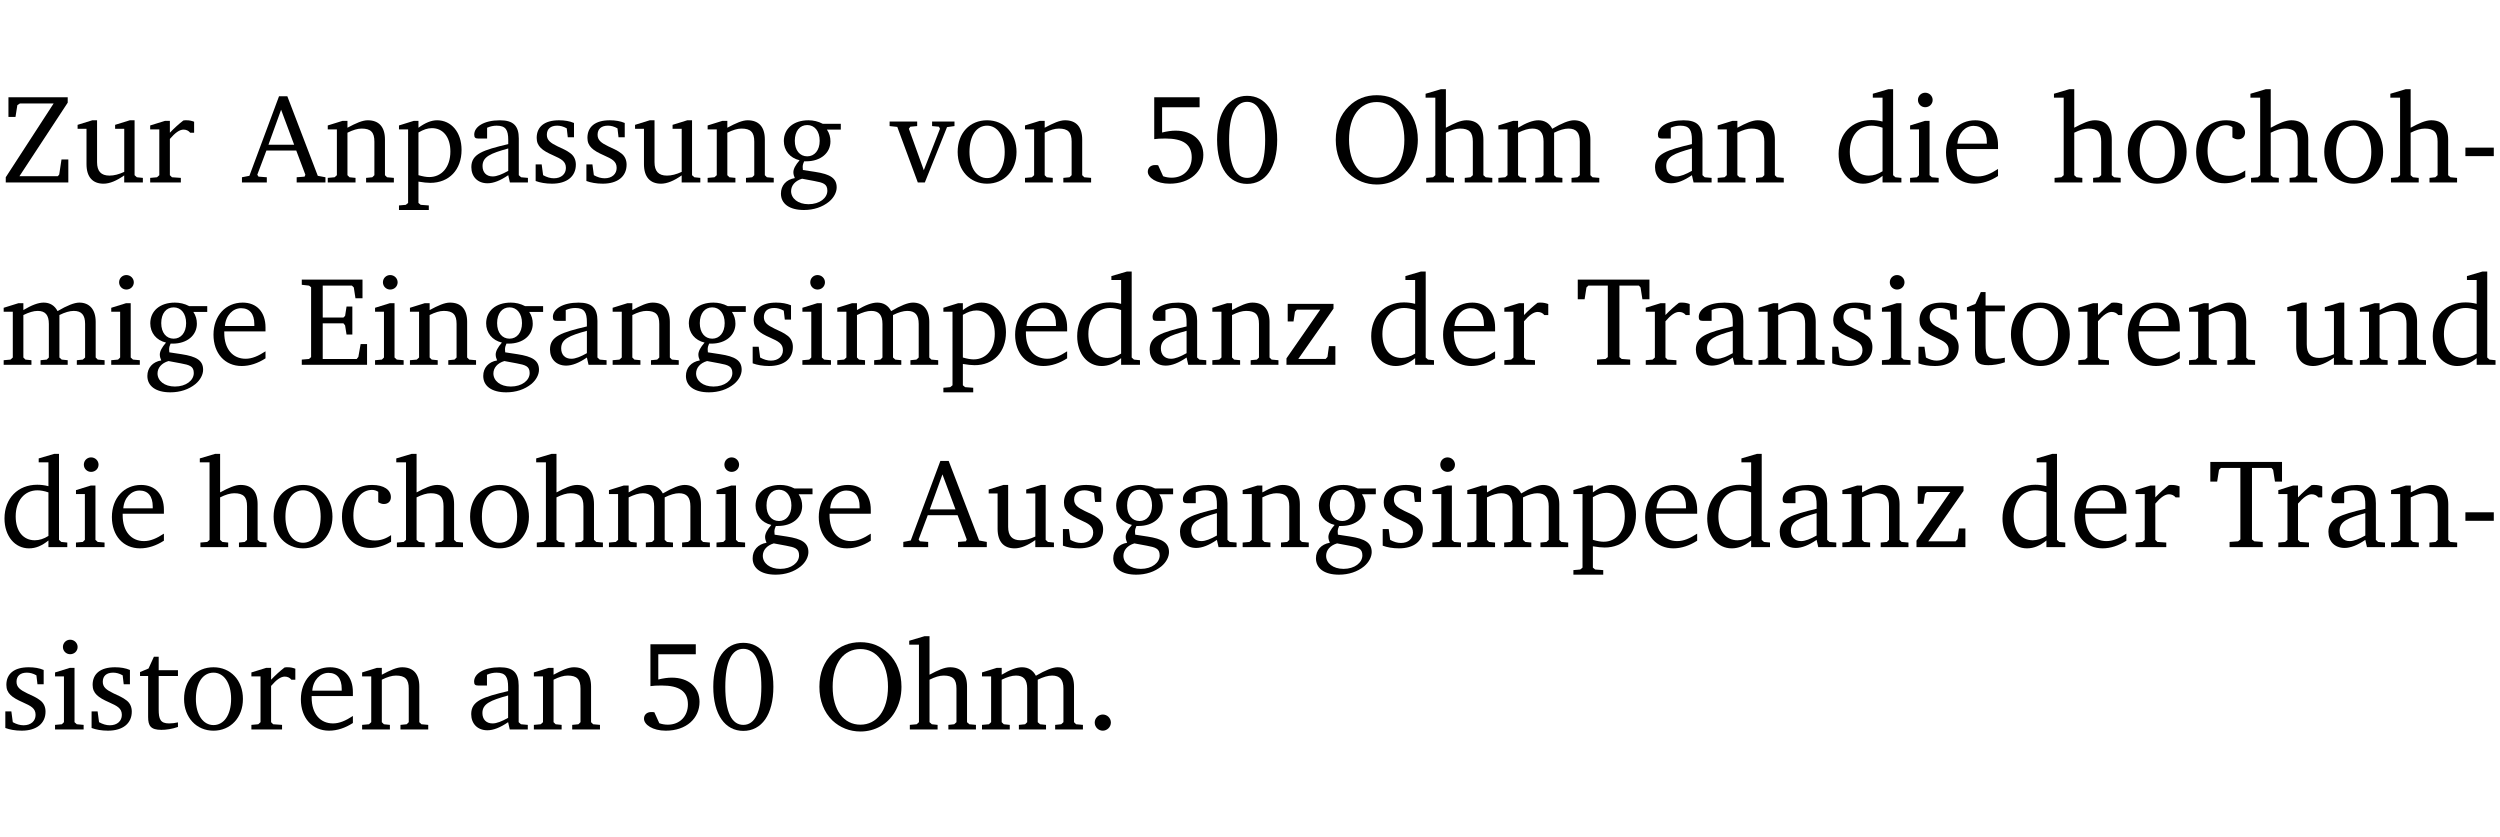 <?xml version="1.0" encoding="UTF-8" standalone="no"?>
<svg
   width="188.508pt"
   height="63.08pt"
   viewBox="0 0 188.508 63.08"
   version="1.2"
   id="svg386"
   sodipodi:docname="5e53109fac17.pdf"
   xmlns:inkscape="http://www.inkscape.org/namespaces/inkscape"
   xmlns:sodipodi="http://sodipodi.sourceforge.net/DTD/sodipodi-0.dtd"
   xmlns:xlink="http://www.w3.org/1999/xlink"
   xmlns="http://www.w3.org/2000/svg"
   xmlns:svg="http://www.w3.org/2000/svg">
  <sodipodi:namedview
     id="namedview388"
     pagecolor="#ffffff"
     bordercolor="#000000"
     borderopacity="0.25"
     inkscape:showpageshadow="2"
     inkscape:pageopacity="0.0"
     inkscape:pagecheckerboard="0"
     inkscape:deskcolor="#d1d1d1"
     inkscape:document-units="pt" />
  <defs
     id="defs85">
    <g
       id="g83">
      <symbol
         overflow="visible"
         id="glyph0-0">
        <path
           style="stroke:none"
           d=""
           id="path2" />
      </symbol>
      <symbol
         overflow="visible"
         id="glyph0-1">
        <path
           style="stroke:none"
           d="M 0.641,-6.422 V -4.938 h 0.531 L 1.312,-5.828 1.5,-5.953 H 4.047 L 0.438,-0.391 V 0 H 5.156 V -1.734 H 4.641 L 4.469,-0.594 4.359,-0.469 H 1.469 l 3.641,-5.547 v -0.406 z m 0,0"
           id="path5" />
      </symbol>
      <symbol
         overflow="visible"
         id="glyph0-2">
        <path
           style="stroke:none"
           d="M 1.359,-4.688 0.25,-4.344 v 0.297 H 0.922 V -1.375 c 0,0.969 0.469,1.469 1.281,1.469 0.469,0 0.984,-0.219 1.562,-0.625 V 0 h 1.406 V -0.344 L 4.719,-0.391 4.547,-0.547 V -4.688 H 4.188 l -1.109,0.344 v 0.297 h 0.688 v 3.25 C 3.359,-0.609 3,-0.516 2.656,-0.516 c -0.641,0 -0.938,-0.328 -0.938,-1.016 V -4.688 Z m 0,0"
           id="path8" />
      </symbol>
      <symbol
         overflow="visible"
         id="glyph0-3">
        <path
           style="stroke:none"
           d="m 0.281,0 h 2.312 V -0.344 L 1.922,-0.391 1.766,-0.547 V -3.281 c 0.391,-0.453 0.719,-0.703 1.031,-0.703 0.203,0 0.375,0.078 0.5,0.234 H 3.594 V -4.578 C 3.391,-4.656 3.219,-4.688 3.016,-4.688 c -0.078,0 -0.156,0 -0.234,0.016 C 2.438,-4.406 2.094,-4.094 1.766,-3.75 v -0.891 h -0.375 L 0.281,-4.297 V -4 h 0.688 v 3.453 L 0.797,-0.391 0.281,-0.344 Z m 0,0"
           id="path11" />
      </symbol>
      <symbol
         overflow="visible"
         id="glyph0-4">
        <path
           style="stroke:none"
           d="m 2.719,-6.5 -2.234,6 -0.562,0.109 V 0 h 1.875 v -0.391 l -0.625,-0.047 -0.094,-0.141 0.688,-1.828 h 2.25 l 0.688,1.828 -0.062,0.141 -0.594,0.047 V 0 H 6.219 V -0.391 L 5.641,-0.5 3.344,-6.5 Z M 2.875,-5.484 3.859,-2.844 h -1.938 z m 0,0"
           id="path14" />
      </symbol>
      <symbol
         overflow="visible"
         id="glyph0-5">
        <path
           style="stroke:none"
           d="M 0.281,0 H 2.375 V -0.344 L 1.922,-0.391 1.766,-0.547 V -3.75 c 0.406,-0.203 0.766,-0.312 1.062,-0.312 0.703,0 0.969,0.281 0.969,0.984 v 2.531 l -0.156,0.156 -0.469,0.047 V 0 h 2.094 V -0.344 L 4.75,-0.391 4.594,-0.547 v -2.688 c 0,-0.969 -0.469,-1.453 -1.297,-1.453 -0.406,0 -0.891,0.219 -1.531,0.562 v -0.516 h -0.375 L 0.281,-4.297 V -4 h 0.688 v 3.453 L 0.797,-0.391 0.281,-0.344 Z m 0,0"
           id="path17" />
      </symbol>
      <symbol
         overflow="visible"
         id="glyph0-6">
        <path
           style="stroke:none"
           d="m 0.219,2.078 h 2.25 V 1.734 L 1.859,1.688 1.688,1.547 V -0.062 C 2.047,0 2.344,0.031 2.578,0.031 4,0.031 4.938,-0.953 4.938,-2.453 4.938,-3.797 4.156,-4.688 3.094,-4.688 2.656,-4.688 2.203,-4.5 1.688,-4.125 V -4.641 H 1.328 L 0.219,-4.297 V -4 h 0.688 V 1.547 L 0.734,1.688 0.219,1.734 Z m 1.469,-2.625 v -3.219 c 0.375,-0.219 0.688,-0.328 1.016,-0.328 0.828,0 1.391,0.656 1.391,1.766 0,1.172 -0.656,1.922 -1.594,1.922 -0.219,0 -0.484,-0.047 -0.812,-0.141 z m 0,0"
           id="path20" />
      </symbol>
      <symbol
         overflow="visible"
         id="glyph0-7">
        <path
           style="stroke:none"
           d="M 3.188,-0.547 3.312,0 H 4.672 V -0.344 L 4.156,-0.391 3.984,-0.547 V -3.312 c 0,-0.969 -0.422,-1.375 -1.422,-1.375 -1.203,0 -1.938,0.484 -1.938,1.078 0,0.219 0.078,0.297 0.297,0.297 H 1.594 V -4.125 c 0.25,-0.109 0.484,-0.156 0.719,-0.156 0.688,0 0.875,0.328 0.875,1.078 v 0.312 C 1.281,-2.438 0.406,-2.156 0.406,-1.156 c 0,0.719 0.469,1.219 1.219,1.219 0.453,0 0.969,-0.203 1.562,-0.609 z m 0,-0.328 C 2.719,-0.609 2.328,-0.453 2.016,-0.453 1.531,-0.453 1.25,-0.766 1.25,-1.234 1.25,-1.938 1.844,-2.188 3.188,-2.562 Z m 0,0"
           id="path23" />
      </symbol>
      <symbol
         overflow="visible"
         id="glyph0-8">
        <path
           style="stroke:none"
           d="M 3.297,-4.484 C 2.969,-4.625 2.594,-4.688 2.172,-4.688 c -1.094,0 -1.688,0.484 -1.688,1.328 0,0.641 0.422,0.953 1.234,1.312 0.625,0.281 0.969,0.453 0.969,0.953 0,0.453 -0.344,0.781 -0.906,0.781 -0.266,0 -0.531,-0.078 -0.812,-0.234 l -0.109,-0.812 H 0.406 v 1.25 c 0.328,0.125 0.75,0.203 1.234,0.203 1.125,0 1.797,-0.547 1.797,-1.438 0,-0.359 -0.141,-0.641 -0.375,-0.828 -0.312,-0.25 -0.672,-0.391 -1,-0.547 C 1.516,-2.984 1.25,-3.188 1.25,-3.594 c 0,-0.438 0.281,-0.688 0.781,-0.688 0.234,0 0.469,0.062 0.719,0.203 l 0.078,0.672 h 0.469 z m 0,0"
           id="path26" />
      </symbol>
      <symbol
         overflow="visible"
         id="glyph0-9">
        <path
           style="stroke:none"
           d="M 3.531,-4.422 C 3.172,-4.609 2.812,-4.688 2.453,-4.688 c -1.141,0 -1.859,0.641 -1.859,1.562 0,0.719 0.453,1.281 1.188,1.453 -0.312,0.359 -0.469,0.656 -0.469,0.906 0,0.156 0.047,0.297 0.109,0.438 C 0.766,-0.219 0.375,0.234 0.375,0.844 0.375,1.609 1.016,2.078 2.109,2.078 2.844,2.078 3.5,1.859 4,1.453 4.375,1.141 4.578,0.734 4.578,0.375 c 0,-0.703 -0.5,-1 -1.625,-1.172 L 2.031,-0.938 c 0,-0.109 -0.016,-0.188 -0.016,-0.234 0,-0.141 0.047,-0.297 0.109,-0.422 0.062,0 0.109,0 0.156,0 1.109,0 1.828,-0.641 1.828,-1.5 0,-0.328 -0.078,-0.609 -0.266,-0.891 h 1.047 v -0.438 z m -1.172,0.094 c 0.547,0 0.938,0.453 0.938,1.188 0,0.719 -0.391,1.172 -0.938,1.172 -0.562,0 -0.938,-0.453 -0.938,-1.172 0,-0.734 0.375,-1.188 0.938,-1.188 z M 1.969,-0.281 2.891,-0.109 C 3.562,0.016 3.875,0.109 3.875,0.625 c 0,0.547 -0.578,1.016 -1.422,1.016 -0.797,0 -1.312,-0.438 -1.312,-0.984 0,-0.422 0.297,-0.781 0.828,-0.938 z m 0,0"
           id="path29" />
      </symbol>
      <symbol
         overflow="visible"
         id="glyph0-10">
        <path
           style="stroke:none"
           d="M -0.047,-4.594 V -4.25 L 0.531,-4.188 2.078,0 h 0.531 L 4.281,-4.172 4.844,-4.25 V -4.594 H 3.156 V -4.25 l 0.516,0.047 0.078,0.156 -1.219,3.125 -1.125,-3.125 0.109,-0.156 L 2.031,-4.25 v -0.344 z m 0,0"
           id="path32" />
      </symbol>
      <symbol
         overflow="visible"
         id="glyph0-11">
        <path
           style="stroke:none"
           d="m 2.578,-4.688 c -1.297,0 -2.219,0.953 -2.219,2.391 0,1.406 0.938,2.391 2.219,2.391 1.281,0 2.219,-0.984 2.219,-2.391 0,-1.422 -0.938,-2.391 -2.219,-2.391 z m 0,0.406 c 0.766,0 1.328,0.75 1.328,1.984 0,1.234 -0.562,1.969 -1.328,1.969 -0.766,0 -1.328,-0.75 -1.328,-1.969 0,-1.25 0.547,-1.984 1.328,-1.984 z m 0,0"
           id="path35" />
      </symbol>
      <symbol
         overflow="visible"
         id="glyph0-12">
        <path
           style="stroke:none"
           d="m 0.969,-6.422 v 3.156 C 1.172,-3.297 1.453,-3.312 1.812,-3.312 c 1.328,0 1.984,0.438 1.984,1.422 0,0.891 -0.609,1.531 -1.516,1.531 -0.203,0 -0.422,-0.031 -0.641,-0.109 l -0.375,-0.828 C 1.172,-1.312 1.094,-1.312 1.031,-1.312 c -0.328,0 -0.547,0.203 -0.547,0.5 0,0.453 0.656,0.906 1.641,0.906 1.562,0 2.547,-0.938 2.547,-2.172 0,-1.094 -0.812,-1.828 -2.094,-1.828 -0.297,0 -0.641,0.047 -1.016,0.141 v -1.906 h 2.828 v -0.75 z m 0,0"
           id="path38" />
      </symbol>
      <symbol
         overflow="visible"
         id="glyph0-13">
        <path
           style="stroke:none"
           d="m 2.656,-6.531 c -1.359,0 -2.266,1.203 -2.266,3.312 0,2.125 0.906,3.328 2.266,3.328 1.375,0 2.266,-1.203 2.266,-3.328 0,-2.109 -0.891,-3.312 -2.266,-3.312 z m 0,0.453 c 0.875,0 1.359,0.969 1.359,2.859 0,1.906 -0.484,2.875 -1.359,2.875 -0.875,0 -1.359,-0.969 -1.359,-2.859 0,-1.906 0.484,-2.875 1.359,-2.875 z m 0,0"
           id="path41" />
      </symbol>
      <symbol
         overflow="visible"
         id="glyph0-14">
        <path
           style="stroke:none"
           d="m 3.5,-6.578 c -0.828,0 -1.547,0.281 -2.109,0.844 C 0.75,-5.109 0.406,-4.25 0.406,-3.219 c 0,1.047 0.344,1.922 0.984,2.547 C 1.953,-0.141 2.688,0.156 3.5,0.156 c 1.109,0 2.062,-0.562 2.594,-1.469 0.328,-0.562 0.5,-1.188 0.5,-1.906 C 6.594,-4.25 6.25,-5.109 5.609,-5.734 5.031,-6.297 4.328,-6.578 3.5,-6.578 Z m 0,0.516 c 1.234,0 2.078,1.078 2.078,2.844 0,1.781 -0.844,2.859 -2.078,2.859 -1.25,0 -2.094,-1.078 -2.094,-2.859 C 1.406,-5.016 2.25,-6.062 3.5,-6.062 Z m 0,0"
           id="path44" />
      </symbol>
      <symbol
         overflow="visible"
         id="glyph0-15">
        <path
           style="stroke:none"
           d="M 1.344,-7.031 0.188,-6.688 v 0.297 h 0.734 v 5.844 L 0.75,-0.391 0.234,-0.344 V 0 h 2.094 V -0.344 L 1.891,-0.391 1.719,-0.547 V -3.75 c 0.406,-0.203 0.766,-0.312 1.062,-0.312 0.703,0 0.969,0.281 0.969,0.984 v 2.531 l -0.172,0.156 -0.438,0.047 V 0 H 5.219 v -0.344 l -0.5,-0.047 -0.172,-0.156 v -2.688 c 0,-0.969 -0.453,-1.453 -1.281,-1.453 -0.422,0 -0.906,0.219 -1.547,0.562 v -2.906 z m 0,0"
           id="path47" />
      </symbol>
      <symbol
         overflow="visible"
         id="glyph0-16">
        <path
           style="stroke:none"
           d="M 4.344,-4.047 C 4.125,-4.469 3.766,-4.688 3.297,-4.688 c -0.406,0 -0.906,0.188 -1.531,0.562 v -0.516 h -0.375 L 0.281,-4.297 V -4 h 0.688 v 3.453 L 0.797,-0.391 0.281,-0.344 V 0 H 2.375 V -0.344 L 1.922,-0.391 1.766,-0.547 V -3.75 C 2.188,-3.953 2.531,-4.062 2.844,-4.062 c 0.578,0 0.844,0.312 0.844,0.984 v 2.531 L 3.531,-0.391 3.062,-0.344 V 0 H 5.109 V -0.344 L 4.656,-0.391 4.484,-0.547 V -3.75 c 0.406,-0.203 0.781,-0.312 1.078,-0.312 0.594,0 0.859,0.312 0.859,0.984 v 2.531 L 6.25,-0.391 5.797,-0.344 V 0 h 2.094 V -0.344 L 7.375,-0.391 7.219,-0.547 v -2.688 c 0,-0.953 -0.484,-1.453 -1.234,-1.453 -0.375,0 -0.922,0.219 -1.641,0.641 z m 0,0"
           id="path50" />
      </symbol>
      <symbol
         overflow="visible"
         id="glyph0-17">
        <path
           style="stroke:none"
           d="M 3.656,-6.391 V -4.594 C 3.359,-4.672 3.078,-4.703 2.812,-4.703 c -1.453,0 -2.469,1.016 -2.469,2.547 0,1.344 0.797,2.25 1.844,2.25 0.531,0 0.984,-0.203 1.469,-0.594 V 0 H 5.078 V -0.344 L 4.625,-0.391 4.453,-0.547 V -7.031 H 4.094 L 2.922,-6.688 v 0.297 z m 0,5.547 C 3.312,-0.625 2.969,-0.516 2.625,-0.516 c -0.859,0 -1.438,-0.672 -1.438,-1.797 0,-1.203 0.672,-1.969 1.641,-1.969 0.219,0 0.516,0.047 0.828,0.156 z m 0,0"
           id="path53" />
      </symbol>
      <symbol
         overflow="visible"
         id="glyph0-18">
        <path
           style="stroke:none"
           d="m 1.469,-6.766 c -0.297,0 -0.547,0.234 -0.547,0.547 0,0.312 0.25,0.547 0.547,0.547 0.312,0 0.562,-0.234 0.562,-0.547 0,-0.297 -0.25,-0.547 -0.562,-0.547 z m -0.031,2.125 -1.109,0.344 V -4 H 1 v 3.453 L 0.844,-0.391 0.328,-0.344 V 0 h 2.156 V -0.344 L 1.969,-0.391 1.797,-0.547 v -4.094 z m 0,0"
           id="path56" />
      </symbol>
      <symbol
         overflow="visible"
         id="glyph0-19">
        <path
           style="stroke:none"
           d="m 4.281,-1.016 c -0.547,0.359 -1.016,0.562 -1.5,0.562 -0.969,0 -1.609,-0.734 -1.609,-1.953 0,-0.031 0,-0.078 0,-0.109 H 4.281 c 0,-0.109 0,-0.203 0,-0.297 0,-1.172 -0.672,-1.875 -1.719,-1.875 -1.281,0 -2.203,0.984 -2.203,2.422 0,1.406 0.859,2.359 2.125,2.359 0.609,0 1.219,-0.203 1.797,-0.578 z M 3.438,-2.922 H 1.219 c 0.062,-0.812 0.609,-1.344 1.219,-1.344 0.641,0 1,0.422 1,1.203 0,0.047 0,0.094 0,0.141 z m 0,0"
           id="path59" />
      </symbol>
      <symbol
         overflow="visible"
         id="glyph0-20">
        <path
           style="stroke:none"
           d="m 4.062,-0.406 v -0.5 C 3.656,-0.625 3.266,-0.5 2.844,-0.5 c -0.984,0 -1.625,-0.688 -1.625,-1.875 0,-1.203 0.594,-1.938 1.406,-1.938 0.172,0 0.312,0.047 0.469,0.141 v 0.781 C 3.234,-3.297 3.375,-3.25 3.516,-3.25 c 0.328,0 0.531,-0.203 0.531,-0.516 C 4.047,-4.312 3.531,-4.688 2.625,-4.688 c -1.344,0 -2.266,0.953 -2.266,2.391 0,1.406 0.844,2.359 2.141,2.359 0.516,0 1.031,-0.156 1.562,-0.469 z m 0,0"
           id="path62" />
      </symbol>
      <symbol
         overflow="visible"
         id="glyph0-21">
        <path
           style="stroke:none"
           d="m 0.453,-2.625 v 0.641 H 2.594 V -2.625 Z m 0,0"
           id="path65" />
      </symbol>
      <symbol
         overflow="visible"
         id="glyph0-22">
        <path
           style="stroke:none"
           d="M 0.312,0 H 5.234 V -1.562 H 4.75 l -0.172,0.969 -0.125,0.156 h -2.562 V -3.125 h 1.562 l 0.125,0.156 0.109,0.688 H 4.125 V -4.391 H 3.688 l -0.109,0.703 -0.125,0.125 h -1.562 V -5.969 H 4.094 l 0.141,0.141 0.125,0.812 h 0.531 v -1.406 H 0.312 v 0.391 l 0.547,0.062 0.156,0.125 v 5.266 L 0.859,-0.438 0.312,-0.391 Z m 0,0"
           id="path68" />
      </symbol>
      <symbol
         overflow="visible"
         id="glyph0-23">
        <path
           style="stroke:none"
           d="M 0.438,0 H 4.125 V -1.406 H 3.641 L 3.531,-0.594 3.391,-0.438 h -2.062 l 2.656,-3.797 V -4.594 H 0.531 v 1.328 h 0.438 L 1.078,-4 1.219,-4.156 H 2.984 L 0.438,-0.484 Z m 0,0"
           id="path71" />
      </symbol>
      <symbol
         overflow="visible"
         id="glyph0-24">
        <path
           style="stroke:none"
           d="M 0.156,-6.422 V -4.938 H 0.672 L 0.812,-5.828 0.953,-5.969 h 1.469 v 5.391 L 2.25,-0.438 1.609,-0.391 V 0 h 2.5 V -0.391 L 3.469,-0.438 3.297,-0.578 V -5.969 h 1.469 l 0.125,0.141 L 5.031,-4.938 H 5.562 v -1.484 z m 0,0"
           id="path74" />
      </symbol>
      <symbol
         overflow="visible"
         id="glyph0-25">
        <path
           style="stroke:none"
           d="m 0.844,-4.031 v 3.094 c 0,0.672 0.203,0.969 1,0.969 0.359,0 0.797,-0.062 1.25,-0.219 v -0.344 c -0.219,0.047 -0.438,0.078 -0.672,0.078 -0.656,0 -0.781,-0.328 -0.781,-1.047 V -4.031 H 3.094 v -0.438 H 1.641 V -5.484 H 1.281 L 0.875,-4.594 0.234,-4.328 v 0.297 z m 0,0"
           id="path77" />
      </symbol>
      <symbol
         overflow="visible"
         id="glyph0-26">
        <path
           style="stroke:none"
           d="M 1.328,-1.125 C 1,-1.125 0.719,-0.859 0.719,-0.516 0.719,-0.172 1,0.094 1.328,0.094 1.656,0.094 1.938,-0.188 1.938,-0.516 1.938,-0.859 1.656,-1.125 1.328,-1.125 Z m 0,0"
           id="path80" />
      </symbol>
    </g>
  </defs>
  <g
     id="surface1"
     transform="translate(-40.398,-104.995)">
    <path
       style="fill:none;stroke:#000000;stroke-width:0.01;stroke-linecap:butt;stroke-linejoin:miter;stroke-miterlimit:10;stroke-opacity:0.01"
       d="M -5.625e-4,-0.001 H 188.507"
       transform="matrix(1,0,0,-1,40.399,104.999)"
       id="path87" />
    <g
       style="fill:#000000;fill-opacity:1"
       id="g95">
      <use
         xlink:href="#glyph0-1"
         x="40.394"
         y="118.752"
         id="use89" />
      <use
         xlink:href="#glyph0-2"
         x="45.999"
         y="118.752"
         id="use91" />
      <use
         xlink:href="#glyph0-3"
         x="51.441"
         y="118.752"
         id="use93" />
    </g>
    <g
       style="fill:#000000;fill-opacity:1"
       id="g115">
      <use
         xlink:href="#glyph0-4"
         x="58.719"
         y="118.752"
         id="use97" />
      <use
         xlink:href="#glyph0-5"
         x="64.831"
         y="118.752"
         id="use99" />
      <use
         xlink:href="#glyph0-6"
         x="70.263"
         y="118.752"
         id="use101" />
      <use
         xlink:href="#glyph0-7"
         x="75.533"
         y="118.752"
         id="use103" />
      <use
         xlink:href="#glyph0-8"
         x="80.382"
         y="118.752"
         id="use105" />
      <use
         xlink:href="#glyph0-8"
         x="84.208"
         y="118.752"
         id="use107" />
      <use
         xlink:href="#glyph0-2"
         x="88.033"
         y="118.752"
         id="use109" />
      <use
         xlink:href="#glyph0-5"
         x="93.475"
         y="118.752"
         id="use111" />
      <use
         xlink:href="#glyph0-9"
         x="98.908"
         y="118.752"
         id="use113" />
    </g>
    <g
       style="fill:#000000;fill-opacity:1"
       id="g123">
      <use
         xlink:href="#glyph0-10"
         x="107.525"
         y="118.752"
         id="use117" />
      <use
         xlink:href="#glyph0-11"
         x="112.25"
         y="118.752"
         id="use119" />
      <use
         xlink:href="#glyph0-5"
         x="117.405"
         y="118.752"
         id="use121" />
    </g>
    <g
       style="fill:#000000;fill-opacity:1"
       id="g129">
      <use
         xlink:href="#glyph0-12"
         x="126.462"
         y="118.752"
         id="use125" />
      <use
         xlink:href="#glyph0-13"
         x="131.78"
         y="118.752"
         id="use127" />
    </g>
    <g
       style="fill:#000000;fill-opacity:1"
       id="g137">
      <use
         xlink:href="#glyph0-14"
         x="140.713"
         y="118.752"
         id="use131" />
      <use
         xlink:href="#glyph0-15"
         x="147.704"
         y="118.752"
         id="use133" />
      <use
         xlink:href="#glyph0-16"
         x="153.099"
         y="118.752"
         id="use135" />
    </g>
    <g
       style="fill:#000000;fill-opacity:1"
       id="g143">
      <use
         xlink:href="#glyph0-7"
         x="164.786"
         y="118.752"
         id="use139" />
      <use
         xlink:href="#glyph0-5"
         x="169.635"
         y="118.752"
         id="use141" />
    </g>
    <g
       style="fill:#000000;fill-opacity:1"
       id="g151">
      <use
         xlink:href="#glyph0-17"
         x="178.692"
         y="118.752"
         id="use145" />
      <use
         xlink:href="#glyph0-18"
         x="184.096"
         y="118.752"
         id="use147" />
      <use
         xlink:href="#glyph0-19"
         x="186.774"
         y="118.752"
         id="use149" />
    </g>
    <g
       style="fill:#000000;fill-opacity:1"
       id="g167">
      <use
         xlink:href="#glyph0-15"
         x="195.085"
         y="118.752"
         id="use153" />
      <use
         xlink:href="#glyph0-11"
         x="200.48"
         y="118.752"
         id="use155" />
      <use
         xlink:href="#glyph0-20"
         x="205.635"
         y="118.752"
         id="use157" />
      <use
         xlink:href="#glyph0-15"
         x="209.9"
         y="118.752"
         id="use159" />
      <use
         xlink:href="#glyph0-11"
         x="215.295"
         y="118.752"
         id="use161" />
      <use
         xlink:href="#glyph0-15"
         x="220.45"
         y="118.752"
         id="use163" />
      <use
         xlink:href="#glyph0-21"
         x="225.844"
         y="118.752"
         id="use165" />
    </g>
    <g
       style="fill:#000000;fill-opacity:1"
       id="g177">
      <use
         xlink:href="#glyph0-16"
         x="40.394"
         y="132.5"
         id="use169" />
      <use
         xlink:href="#glyph0-18"
         x="48.457"
         y="132.5"
         id="use171" />
      <use
         xlink:href="#glyph0-9"
         x="51.135"
         y="132.5"
         id="use173" />
      <use
         xlink:href="#glyph0-19"
         x="56.137"
         y="132.5"
         id="use175" />
    </g>
    <g
       style="fill:#000000;fill-opacity:1"
       id="g211">
      <use
         xlink:href="#glyph0-22"
         x="62.841"
         y="132.5"
         id="use179" />
      <use
         xlink:href="#glyph0-18"
         x="68.35"
         y="132.5"
         id="use181" />
      <use
         xlink:href="#glyph0-5"
         x="71.028"
         y="132.5"
         id="use183" />
      <use
         xlink:href="#glyph0-9"
         x="76.461"
         y="132.5"
         id="use185" />
      <use
         xlink:href="#glyph0-7"
         x="81.463"
         y="132.5"
         id="use187" />
      <use
         xlink:href="#glyph0-5"
         x="86.312"
         y="132.5"
         id="use189" />
      <use
         xlink:href="#glyph0-9"
         x="91.744"
         y="132.5"
         id="use191" />
      <use
         xlink:href="#glyph0-8"
         x="96.746"
         y="132.5"
         id="use193" />
      <use
         xlink:href="#glyph0-18"
         x="100.572"
         y="132.5"
         id="use195" />
      <use
         xlink:href="#glyph0-16"
         x="103.25"
         y="132.5"
         id="use197" />
      <use
         xlink:href="#glyph0-6"
         x="111.313"
         y="132.5"
         id="use199" />
      <use
         xlink:href="#glyph0-19"
         x="116.582"
         y="132.5"
         id="use201" />
      <use
         xlink:href="#glyph0-17"
         x="121.278"
         y="132.5"
         id="use203" />
      <use
         xlink:href="#glyph0-7"
         x="126.682"
         y="132.5"
         id="use205" />
      <use
         xlink:href="#glyph0-5"
         x="131.531"
         y="132.5"
         id="use207" />
      <use
         xlink:href="#glyph0-23"
         x="136.964"
         y="132.5"
         id="use209" />
    </g>
    <g
       style="fill:#000000;fill-opacity:1"
       id="g219">
      <use
         xlink:href="#glyph0-17"
         x="143.448"
         y="132.5"
         id="use213" />
      <use
         xlink:href="#glyph0-19"
         x="148.852"
         y="132.5"
         id="use215" />
      <use
         xlink:href="#glyph0-3"
         x="153.548"
         y="132.5"
         id="use217" />
    </g>
    <g
       style="fill:#000000;fill-opacity:1"
       id="g223">
      <use
         xlink:href="#glyph0-24"
         x="159.21"
         y="132.5"
         id="use221" />
    </g>
    <g
       style="fill:#000000;fill-opacity:1"
       id="g247">
      <use
         xlink:href="#glyph0-3"
         x="164.212"
         y="132.5"
         id="use225" />
      <use
         xlink:href="#glyph0-7"
         x="167.866"
         y="132.5"
         id="use227" />
      <use
         xlink:href="#glyph0-5"
         x="172.715"
         y="132.5"
         id="use229" />
      <use
         xlink:href="#glyph0-8"
         x="178.147"
         y="132.5"
         id="use231" />
      <use
         xlink:href="#glyph0-18"
         x="181.973"
         y="132.5"
         id="use233" />
      <use
         xlink:href="#glyph0-8"
         x="184.651"
         y="132.5"
         id="use235" />
      <use
         xlink:href="#glyph0-25"
         x="188.476"
         y="132.5"
         id="use237" />
      <use
         xlink:href="#glyph0-11"
         x="191.671"
         y="132.5"
         id="use239" />
      <use
         xlink:href="#glyph0-3"
         x="196.826"
         y="132.5"
         id="use241" />
      <use
         xlink:href="#glyph0-19"
         x="200.48"
         y="132.5"
         id="use243" />
      <use
         xlink:href="#glyph0-5"
         x="205.176"
         y="132.5"
         id="use245" />
    </g>
    <g
       style="fill:#000000;fill-opacity:1"
       id="g255">
      <use
         xlink:href="#glyph0-2"
         x="212.617"
         y="132.5"
         id="use249" />
      <use
         xlink:href="#glyph0-5"
         x="218.059"
         y="132.5"
         id="use251" />
      <use
         xlink:href="#glyph0-17"
         x="223.491"
         y="132.5"
         id="use253" />
    </g>
    <g
       style="fill:#000000;fill-opacity:1"
       id="g263">
      <use
         xlink:href="#glyph0-17"
         x="40.394"
         y="146.249"
         id="use257" />
      <use
         xlink:href="#glyph0-18"
         x="45.798"
         y="146.249"
         id="use259" />
      <use
         xlink:href="#glyph0-19"
         x="48.476"
         y="146.249"
         id="use261" />
    </g>
    <g
       style="fill:#000000;fill-opacity:1"
       id="g285">
      <use
         xlink:href="#glyph0-15"
         x="55.276"
         y="146.249"
         id="use265" />
      <use
         xlink:href="#glyph0-11"
         x="60.67"
         y="146.249"
         id="use267" />
      <use
         xlink:href="#glyph0-20"
         x="65.825"
         y="146.249"
         id="use269" />
      <use
         xlink:href="#glyph0-15"
         x="70.091"
         y="146.249"
         id="use271" />
      <use
         xlink:href="#glyph0-11"
         x="75.485"
         y="146.249"
         id="use273" />
      <use
         xlink:href="#glyph0-15"
         x="80.64"
         y="146.249"
         id="use275" />
      <use
         xlink:href="#glyph0-16"
         x="86.034"
         y="146.249"
         id="use277" />
      <use
         xlink:href="#glyph0-18"
         x="94.097"
         y="146.249"
         id="use279" />
      <use
         xlink:href="#glyph0-9"
         x="96.775"
         y="146.249"
         id="use281" />
      <use
         xlink:href="#glyph0-19"
         x="101.777"
         y="146.249"
         id="use283" />
    </g>
    <g
       style="fill:#000000;fill-opacity:1"
       id="g319">
      <use
         xlink:href="#glyph0-4"
         x="108.587"
         y="146.249"
         id="use287" />
      <use
         xlink:href="#glyph0-2"
         x="114.698"
         y="146.249"
         id="use289" />
      <use
         xlink:href="#glyph0-8"
         x="120.14"
         y="146.249"
         id="use291" />
      <use
         xlink:href="#glyph0-9"
         x="123.966"
         y="146.249"
         id="use293" />
      <use
         xlink:href="#glyph0-7"
         x="128.968"
         y="146.249"
         id="use295" />
      <use
         xlink:href="#glyph0-5"
         x="133.817"
         y="146.249"
         id="use297" />
      <use
         xlink:href="#glyph0-9"
         x="139.25"
         y="146.249"
         id="use299" />
      <use
         xlink:href="#glyph0-8"
         x="144.252"
         y="146.249"
         id="use301" />
      <use
         xlink:href="#glyph0-18"
         x="148.077"
         y="146.249"
         id="use303" />
      <use
         xlink:href="#glyph0-16"
         x="150.755"
         y="146.249"
         id="use305" />
      <use
         xlink:href="#glyph0-6"
         x="158.818"
         y="146.249"
         id="use307" />
      <use
         xlink:href="#glyph0-19"
         x="164.088"
         y="146.249"
         id="use309" />
      <use
         xlink:href="#glyph0-17"
         x="168.784"
         y="146.249"
         id="use311" />
      <use
         xlink:href="#glyph0-7"
         x="174.188"
         y="146.249"
         id="use313" />
      <use
         xlink:href="#glyph0-5"
         x="179.037"
         y="146.249"
         id="use315" />
      <use
         xlink:href="#glyph0-23"
         x="184.469"
         y="146.249"
         id="use317" />
    </g>
    <g
       style="fill:#000000;fill-opacity:1"
       id="g327">
      <use
         xlink:href="#glyph0-17"
         x="191.049"
         y="146.249"
         id="use321" />
      <use
         xlink:href="#glyph0-19"
         x="196.453"
         y="146.249"
         id="use323" />
      <use
         xlink:href="#glyph0-3"
         x="201.149"
         y="146.249"
         id="use325" />
    </g>
    <g
       style="fill:#000000;fill-opacity:1"
       id="g331">
      <use
         xlink:href="#glyph0-24"
         x="206.907"
         y="146.249"
         id="use329" />
    </g>
    <g
       style="fill:#000000;fill-opacity:1"
       id="g341">
      <use
         xlink:href="#glyph0-3"
         x="211.909"
         y="146.249"
         id="use333" />
      <use
         xlink:href="#glyph0-7"
         x="215.562"
         y="146.249"
         id="use335" />
      <use
         xlink:href="#glyph0-5"
         x="220.411"
         y="146.249"
         id="use337" />
      <use
         xlink:href="#glyph0-21"
         x="225.844"
         y="146.249"
         id="use339" />
    </g>
    <g
       style="fill:#000000;fill-opacity:1"
       id="g359">
      <use
         xlink:href="#glyph0-8"
         x="40.394"
         y="159.997"
         id="use343" />
      <use
         xlink:href="#glyph0-18"
         x="44.22"
         y="159.997"
         id="use345" />
      <use
         xlink:href="#glyph0-8"
         x="46.898"
         y="159.997"
         id="use347" />
      <use
         xlink:href="#glyph0-25"
         x="50.723"
         y="159.997"
         id="use349" />
      <use
         xlink:href="#glyph0-11"
         x="53.918"
         y="159.997"
         id="use351" />
      <use
         xlink:href="#glyph0-3"
         x="59.073"
         y="159.997"
         id="use353" />
      <use
         xlink:href="#glyph0-19"
         x="62.726"
         y="159.997"
         id="use355" />
      <use
         xlink:href="#glyph0-5"
         x="67.422"
         y="159.997"
         id="use357" />
    </g>
    <g
       style="fill:#000000;fill-opacity:1"
       id="g365">
      <use
         xlink:href="#glyph0-7"
         x="75.523"
         y="159.997"
         id="use361" />
      <use
         xlink:href="#glyph0-5"
         x="80.372"
         y="159.997"
         id="use363" />
    </g>
    <g
       style="fill:#000000;fill-opacity:1"
       id="g371">
      <use
         xlink:href="#glyph0-12"
         x="88.473"
         y="159.997"
         id="use367" />
      <use
         xlink:href="#glyph0-13"
         x="93.791"
         y="159.997"
         id="use369" />
    </g>
    <g
       style="fill:#000000;fill-opacity:1"
       id="g381">
      <use
         xlink:href="#glyph0-14"
         x="101.777"
         y="159.997"
         id="use373" />
      <use
         xlink:href="#glyph0-15"
         x="108.768"
         y="159.997"
         id="use375" />
      <use
         xlink:href="#glyph0-16"
         x="114.163"
         y="159.997"
         id="use377" />
      <use
         xlink:href="#glyph0-26"
         x="122.225"
         y="159.997"
         id="use379" />
    </g>
    <path
       style="fill:none;stroke:#000000;stroke-width:0.01;stroke-linecap:butt;stroke-linejoin:miter;stroke-miterlimit:10;stroke-opacity:0.01"
       d="M -5.625e-4,6.875e-4 H 188.507"
       transform="matrix(1,0,0,-1,40.399,168.071)"
       id="path383" />
  </g>
</svg>
